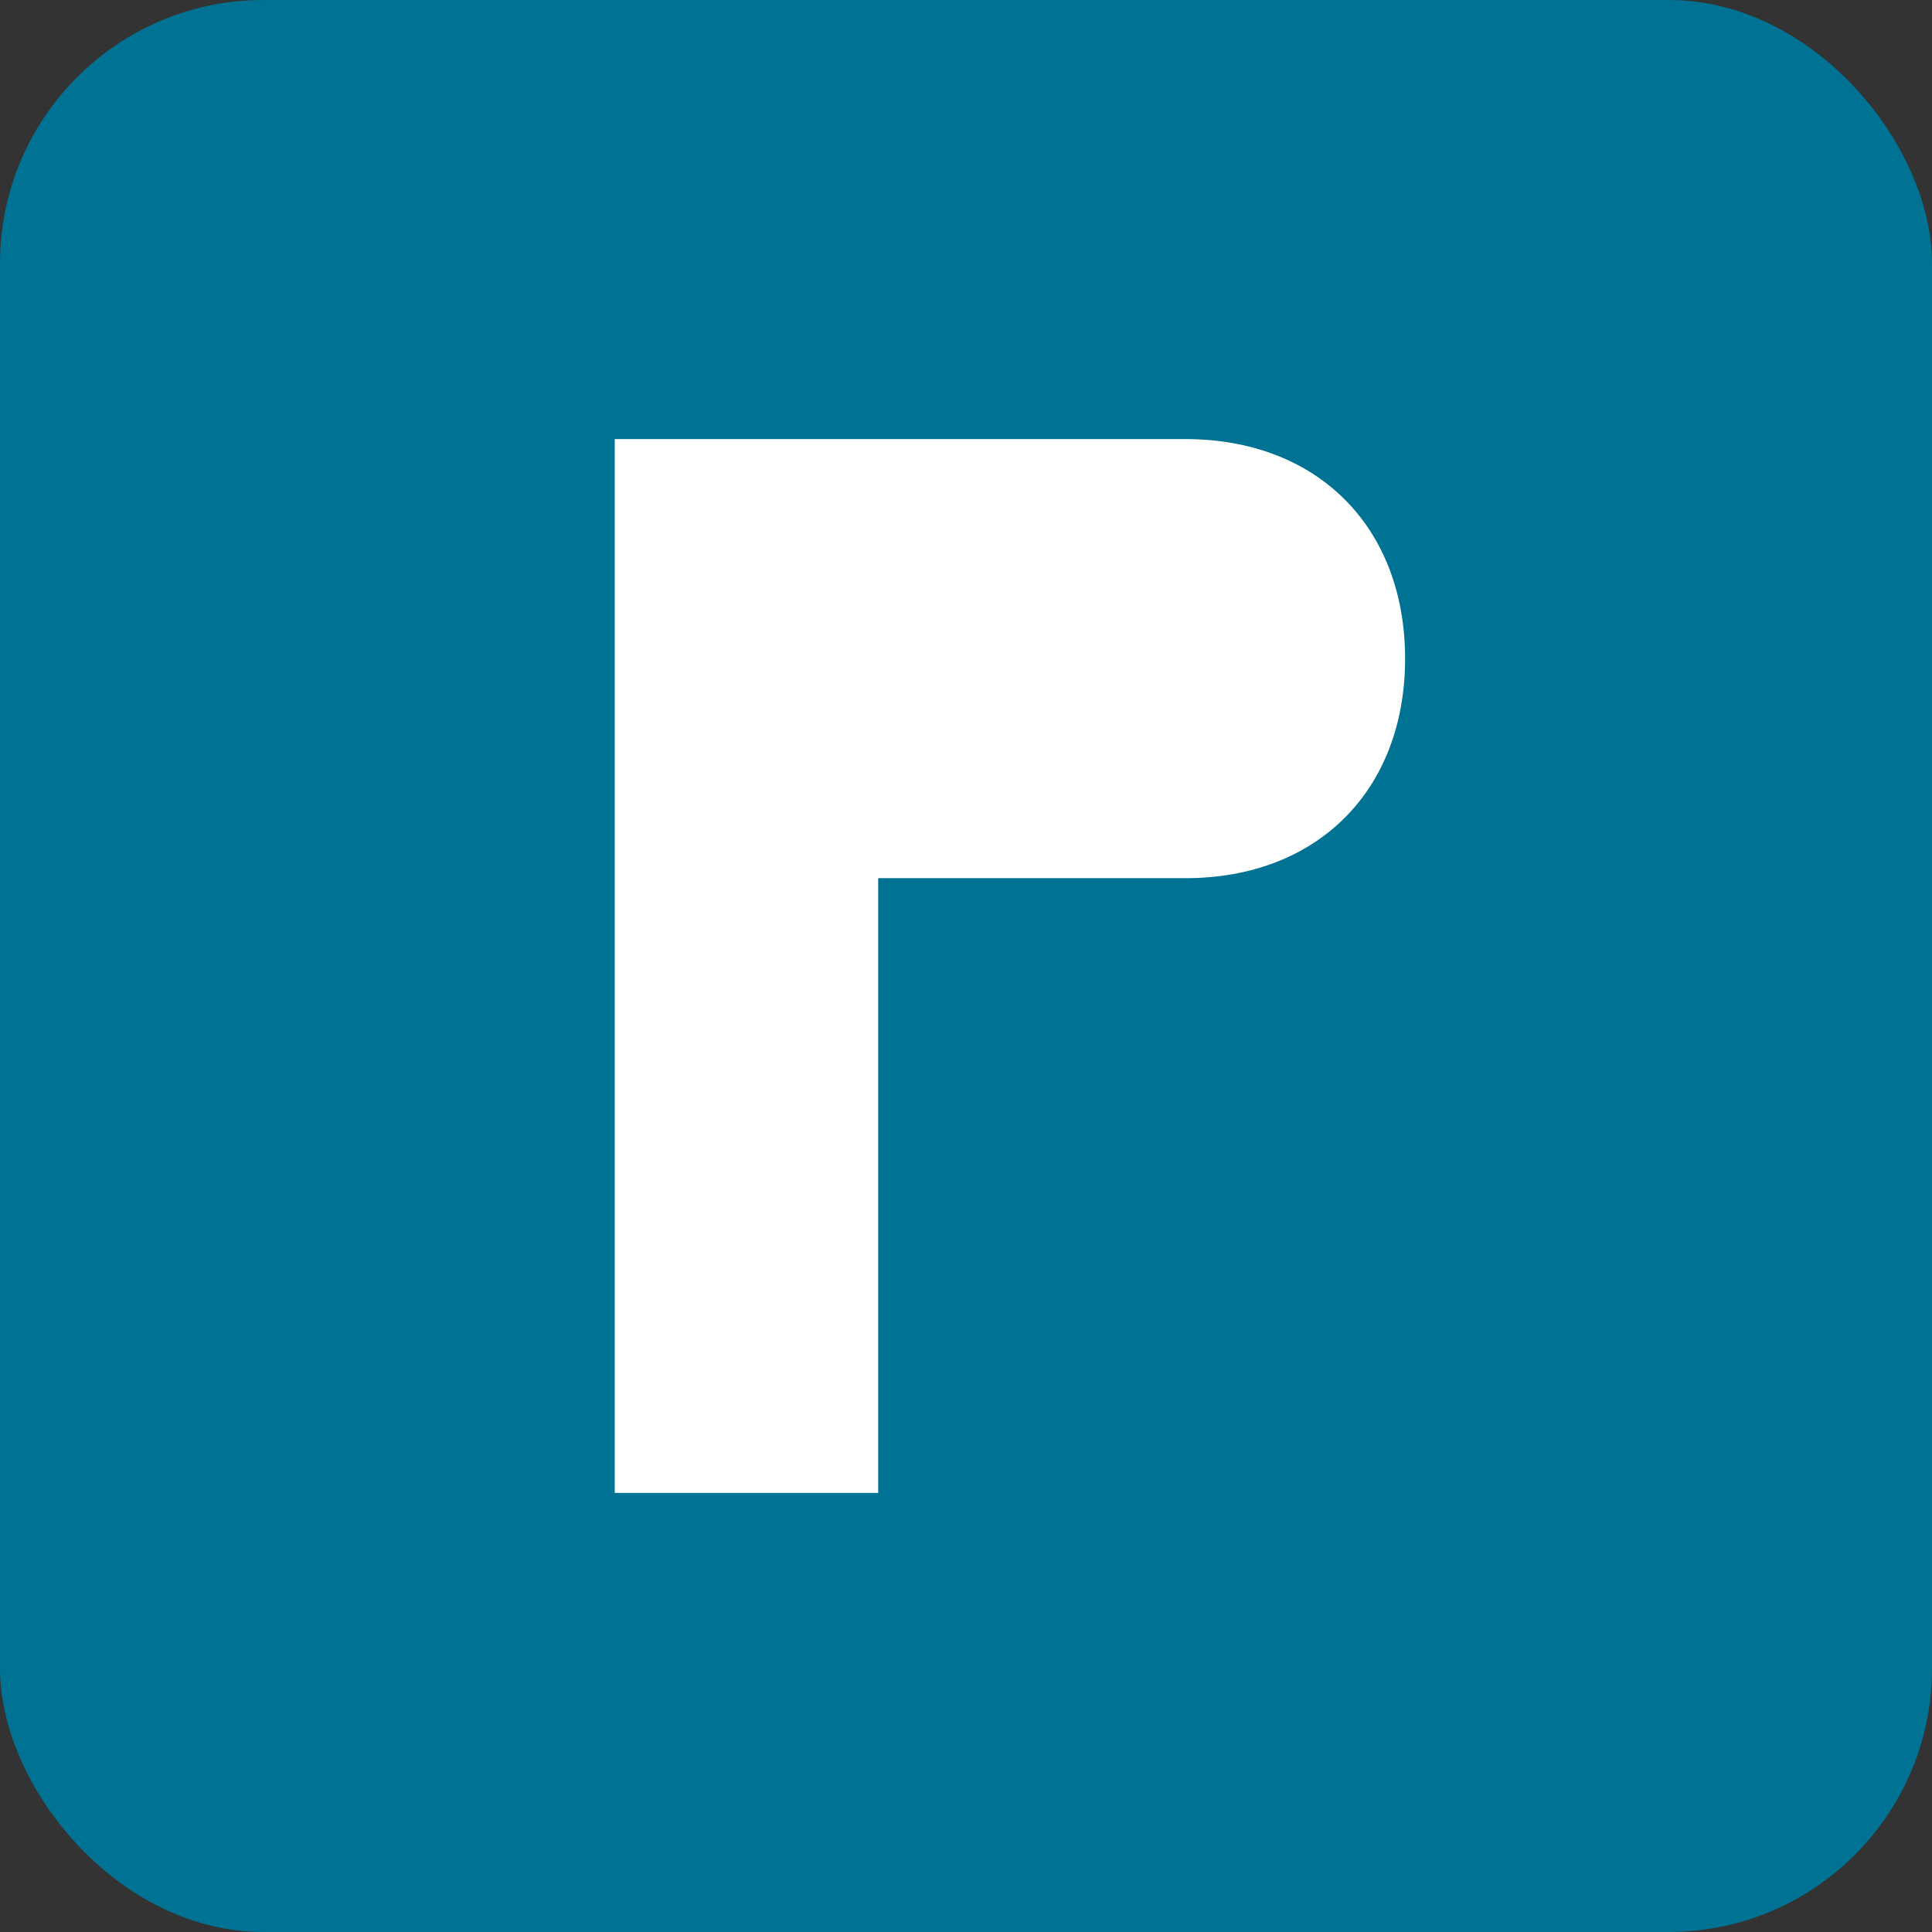 <svg width="44" height="44" viewBox="0 0 44 44" fill="none" xmlns="http://www.w3.org/2000/svg">
  <rect x="0" y="0" width="44" height="44" fill="#333333" stroke="none"/>
  <rect width="44" height="44" rx="6" fill="#007395"/>
  <path d="M17 10H27C30 10 32 12 32 15C32 18 30 20 27 20H20V34H14V10H17Z" fill="white"/>
</svg>
